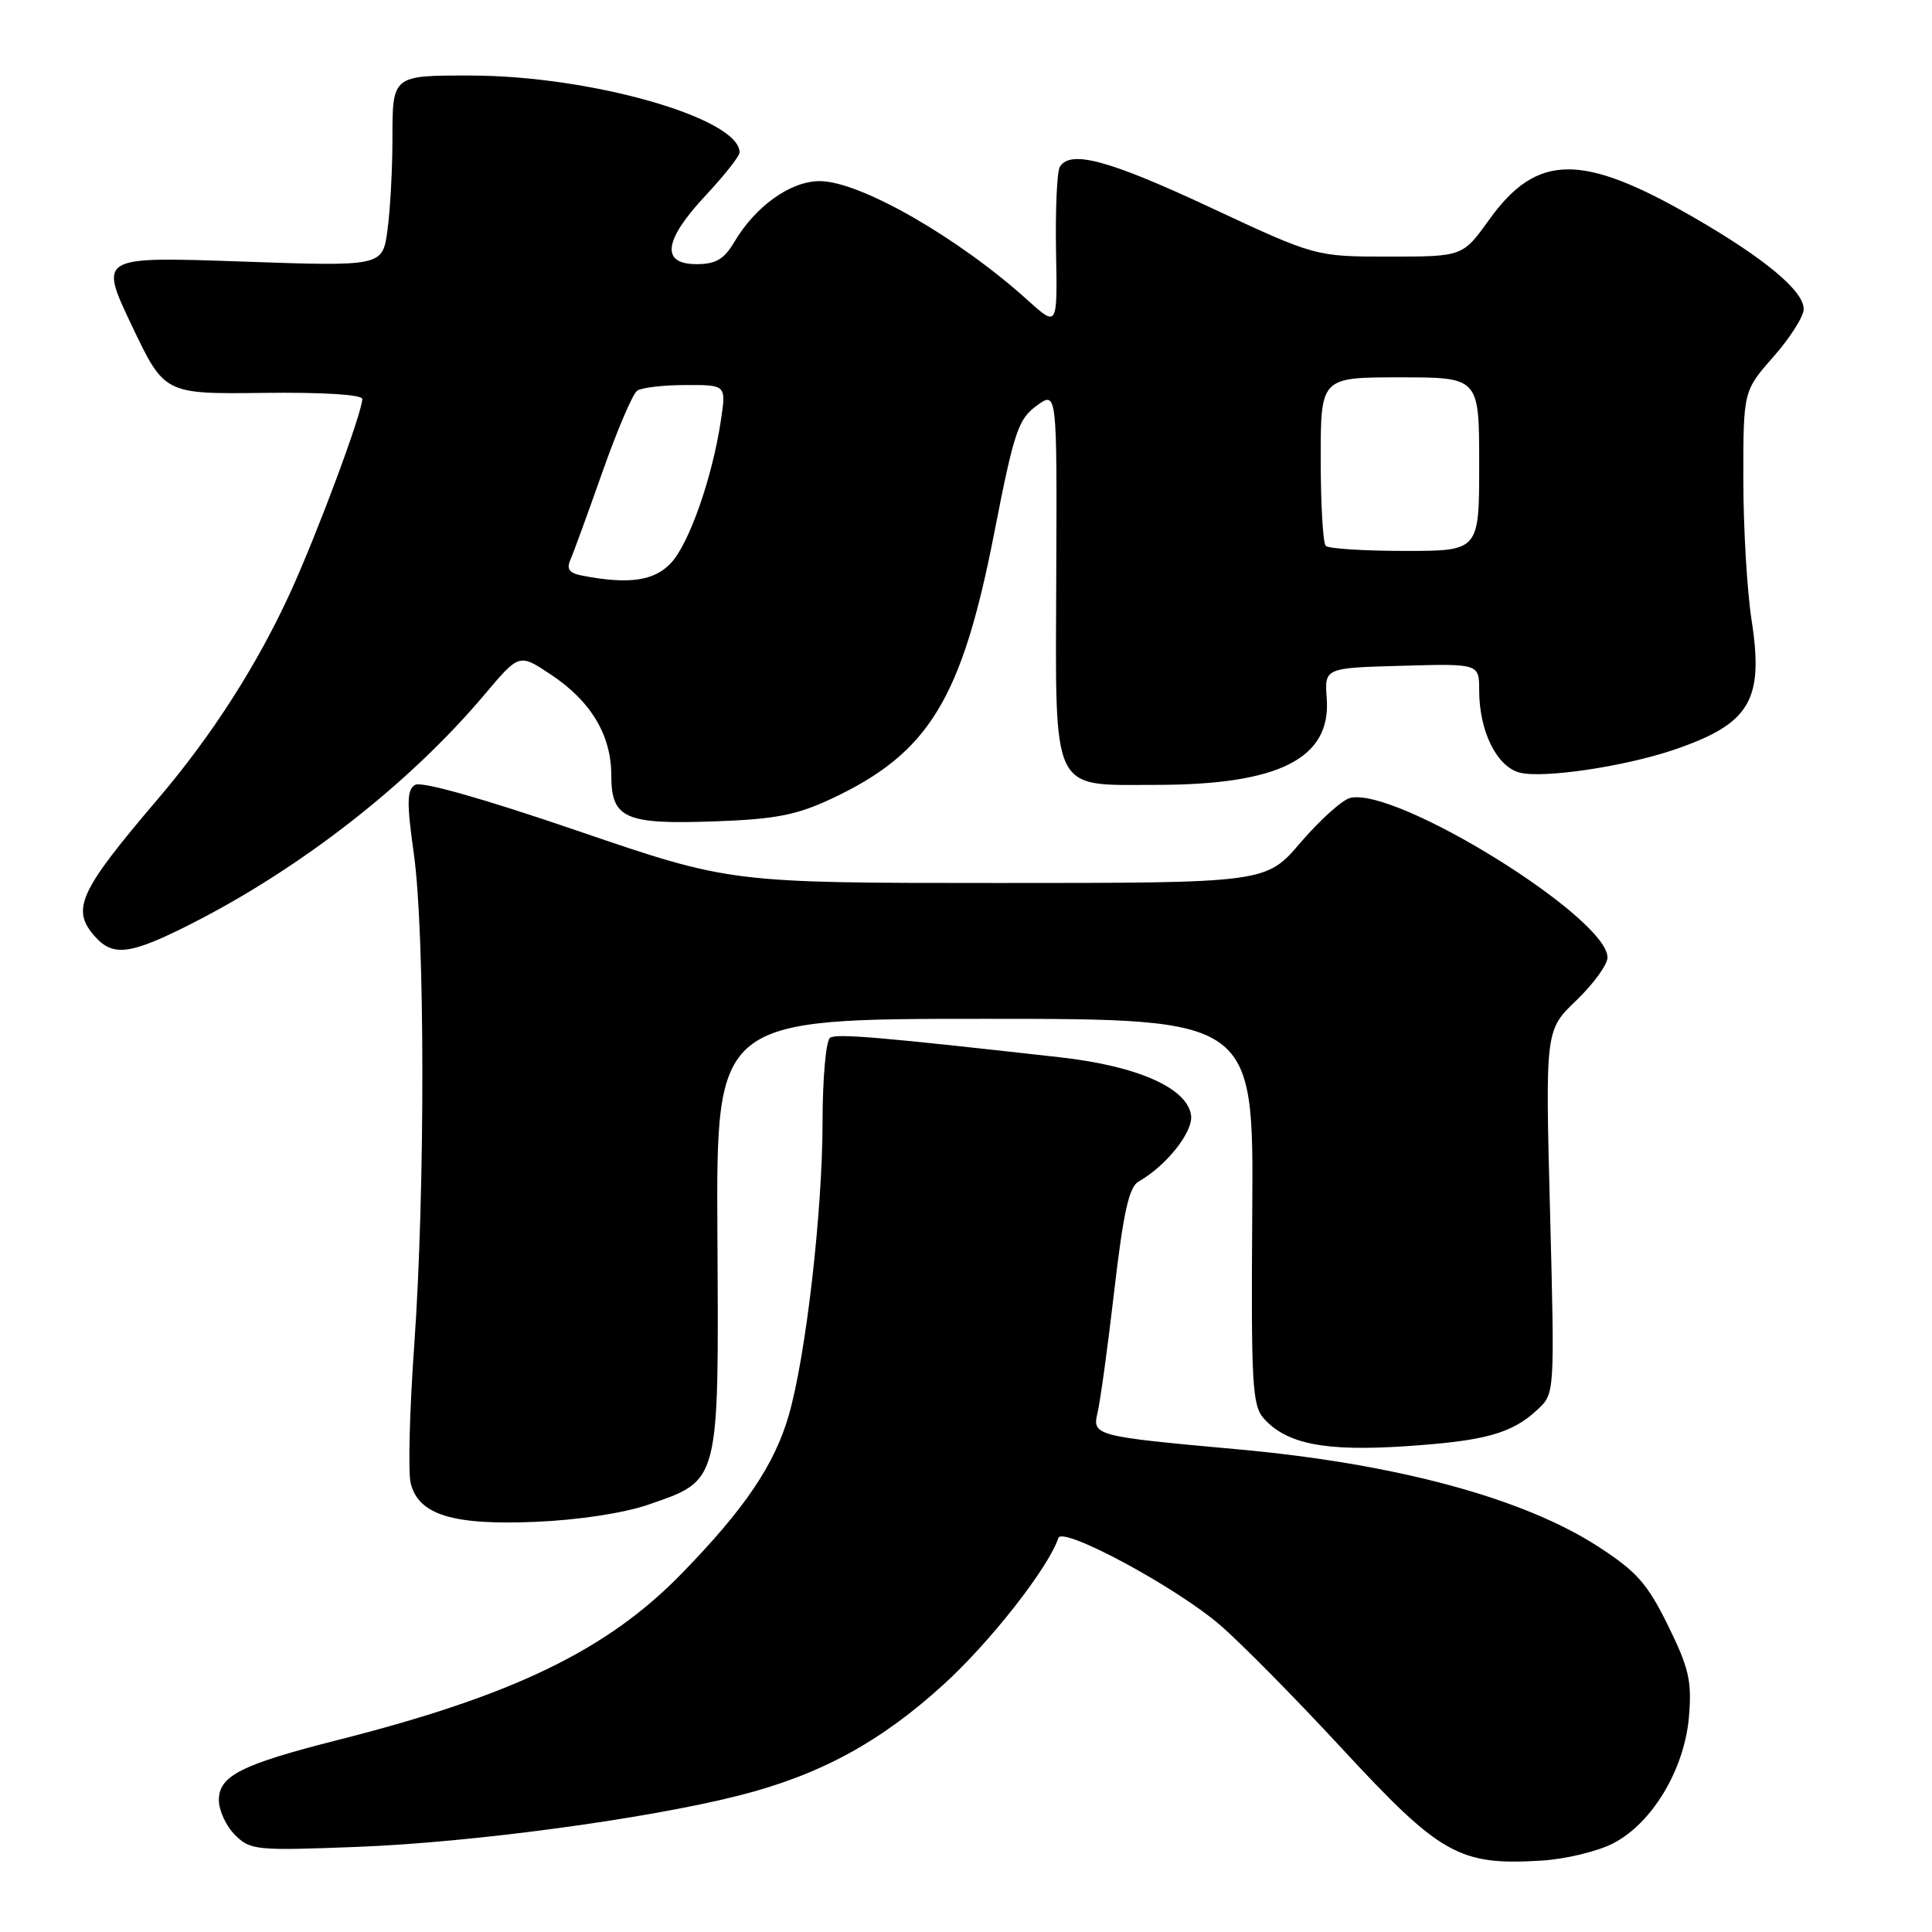 <?xml version="1.0" encoding="UTF-8" standalone="no"?>
<!DOCTYPE svg PUBLIC "-//W3C//DTD SVG 1.1//EN" "http://www.w3.org/Graphics/SVG/1.1/DTD/svg11.dtd" >
<svg xmlns="http://www.w3.org/2000/svg" xmlns:xlink="http://www.w3.org/1999/xlink" version="1.1" viewBox="0 0 256 256">
 <g >
 <path fill="currentColor"
d=" M 213.76 244.25 C 218.95 241.57 223.22 234.42 223.80 227.43 C 224.19 222.74 223.79 221.01 221.02 215.39 C 218.28 209.82 216.86 208.22 211.72 204.90 C 201.79 198.48 184.94 193.94 163.99 192.04 C 145.01 190.32 144.70 190.24 145.44 187.15 C 145.79 185.69 146.79 178.43 147.65 171.00 C 148.85 160.67 149.60 157.28 150.86 156.57 C 154.58 154.45 158.13 149.96 157.82 147.77 C 157.30 144.16 150.73 141.25 140.48 140.10 C 116.74 137.43 110.92 136.93 110.00 137.50 C 109.44 137.85 109.00 142.79 108.99 148.81 C 108.98 160.58 106.78 179.70 104.52 187.52 C 102.63 194.08 98.69 199.92 90.32 208.51 C 80.45 218.65 68.03 224.66 44.80 230.55 C 31.95 233.81 29.00 235.30 29.00 238.53 C 29.00 239.89 29.96 241.96 31.13 243.13 C 33.17 245.17 33.93 245.24 47.38 244.72 C 62.53 244.14 85.58 241.04 97.90 237.92 C 108.63 235.20 116.65 230.85 125.08 223.16 C 131.26 217.52 138.93 207.72 140.24 203.79 C 140.77 202.20 155.74 210.24 161.61 215.28 C 164.32 217.60 171.58 224.95 177.75 231.62 C 190.88 245.81 193.33 247.20 204.26 246.54 C 207.42 246.35 211.70 245.32 213.76 244.25 Z  M 85.92 199.37 C 95.41 196.09 95.25 196.71 95.06 163.61 C 94.90 135.00 94.90 135.00 130.50 135.00 C 166.11 135.00 166.11 135.00 165.93 160.54 C 165.77 183.57 165.92 186.26 167.50 188.00 C 170.53 191.34 175.57 192.33 186.12 191.64 C 196.79 190.94 200.34 189.96 203.75 186.76 C 206.01 184.65 206.01 184.64 205.39 160.57 C 204.76 136.50 204.76 136.50 208.88 132.55 C 211.15 130.37 213.00 127.82 213.00 126.87 C 213.00 121.57 184.90 104.17 178.88 105.74 C 177.82 106.02 174.88 108.67 172.35 111.62 C 167.76 117.00 167.76 117.00 132.26 117.00 C 96.75 117.00 96.75 117.00 76.54 110.09 C 64.00 105.80 55.83 103.49 55.00 104.00 C 53.91 104.67 53.88 106.34 54.84 113.16 C 56.32 123.74 56.34 157.76 54.89 178.23 C 54.27 186.88 54.06 195.12 54.42 196.54 C 55.47 200.73 59.98 202.12 71.00 201.65 C 76.68 201.41 82.68 200.49 85.92 199.37 Z  M 25.38 122.39 C 39.99 114.97 54.31 103.77 64.19 92.05 C 68.79 86.59 68.79 86.59 72.93 89.34 C 78.28 92.87 80.99 97.38 81.00 102.71 C 81.00 108.48 82.79 109.27 94.85 108.83 C 102.70 108.55 105.55 108.00 110.12 105.86 C 123.08 99.80 127.43 92.70 131.75 70.58 C 134.36 57.22 134.92 55.53 137.36 53.76 C 140.06 51.79 140.06 51.79 139.96 76.13 C 139.85 105.54 139.12 104.00 153.17 104.00 C 169.47 104.00 176.38 100.51 175.80 92.57 C 175.50 88.50 175.50 88.50 185.75 88.22 C 196.00 87.93 196.00 87.93 196.00 91.50 C 196.00 96.89 198.34 101.62 201.39 102.38 C 204.51 103.17 215.24 101.57 221.74 99.37 C 231.90 95.92 233.75 92.83 232.09 82.14 C 231.49 78.28 231.00 69.87 231.00 63.46 C 231.00 51.81 231.00 51.81 235.00 47.26 C 237.20 44.76 239.00 41.93 239.00 40.96 C 239.00 38.54 233.84 34.24 224.40 28.79 C 209.58 20.24 203.65 20.31 197.33 29.10 C 193.81 34.00 193.81 34.00 184.06 34.00 C 174.31 34.00 174.31 34.00 160.40 27.50 C 146.89 21.19 141.84 19.83 140.43 22.11 C 140.06 22.72 139.83 27.75 139.93 33.28 C 140.12 43.34 140.12 43.34 136.21 39.81 C 126.98 31.47 113.94 24.00 108.62 24.00 C 104.75 24.00 100.11 27.31 97.29 32.08 C 95.94 34.36 94.85 35.00 92.28 35.00 C 87.52 35.00 87.95 31.83 93.50 25.90 C 95.97 23.25 98.00 20.69 98.00 20.20 C 98.00 15.66 78.29 10.02 62.33 10.01 C 51.95 10.00 52.00 9.96 52.00 18.47 C 52.00 22.46 51.70 27.88 51.34 30.51 C 50.69 35.31 50.69 35.31 31.90 34.65 C 13.12 34.00 13.12 34.00 17.45 43.11 C 21.78 52.22 21.78 52.22 34.89 52.06 C 42.80 51.96 48.00 52.29 48.00 52.87 C 48.00 54.67 42.14 70.45 38.53 78.37 C 34.13 88.03 28.09 97.46 20.92 105.87 C 10.41 118.20 9.36 120.53 12.65 124.17 C 15.03 126.79 17.35 126.47 25.38 122.39 Z  M 77.17 76.28 C 75.44 75.95 75.03 75.42 75.58 74.17 C 75.99 73.25 77.90 68.00 79.84 62.50 C 81.78 57.00 83.84 52.17 84.43 51.77 C 85.02 51.36 87.91 51.02 90.86 51.02 C 96.23 51.00 96.23 51.00 95.52 55.71 C 94.39 63.28 91.32 72.03 88.90 74.61 C 86.67 76.98 83.33 77.46 77.17 76.28 Z  M 175.67 72.33 C 175.30 71.97 175.00 66.79 175.00 60.83 C 175.00 50.00 175.00 50.00 185.50 50.00 C 196.00 50.00 196.00 50.00 196.00 61.50 C 196.00 73.00 196.00 73.00 186.17 73.00 C 180.76 73.00 176.03 72.70 175.67 72.33 Z "/>
</g>
</svg>